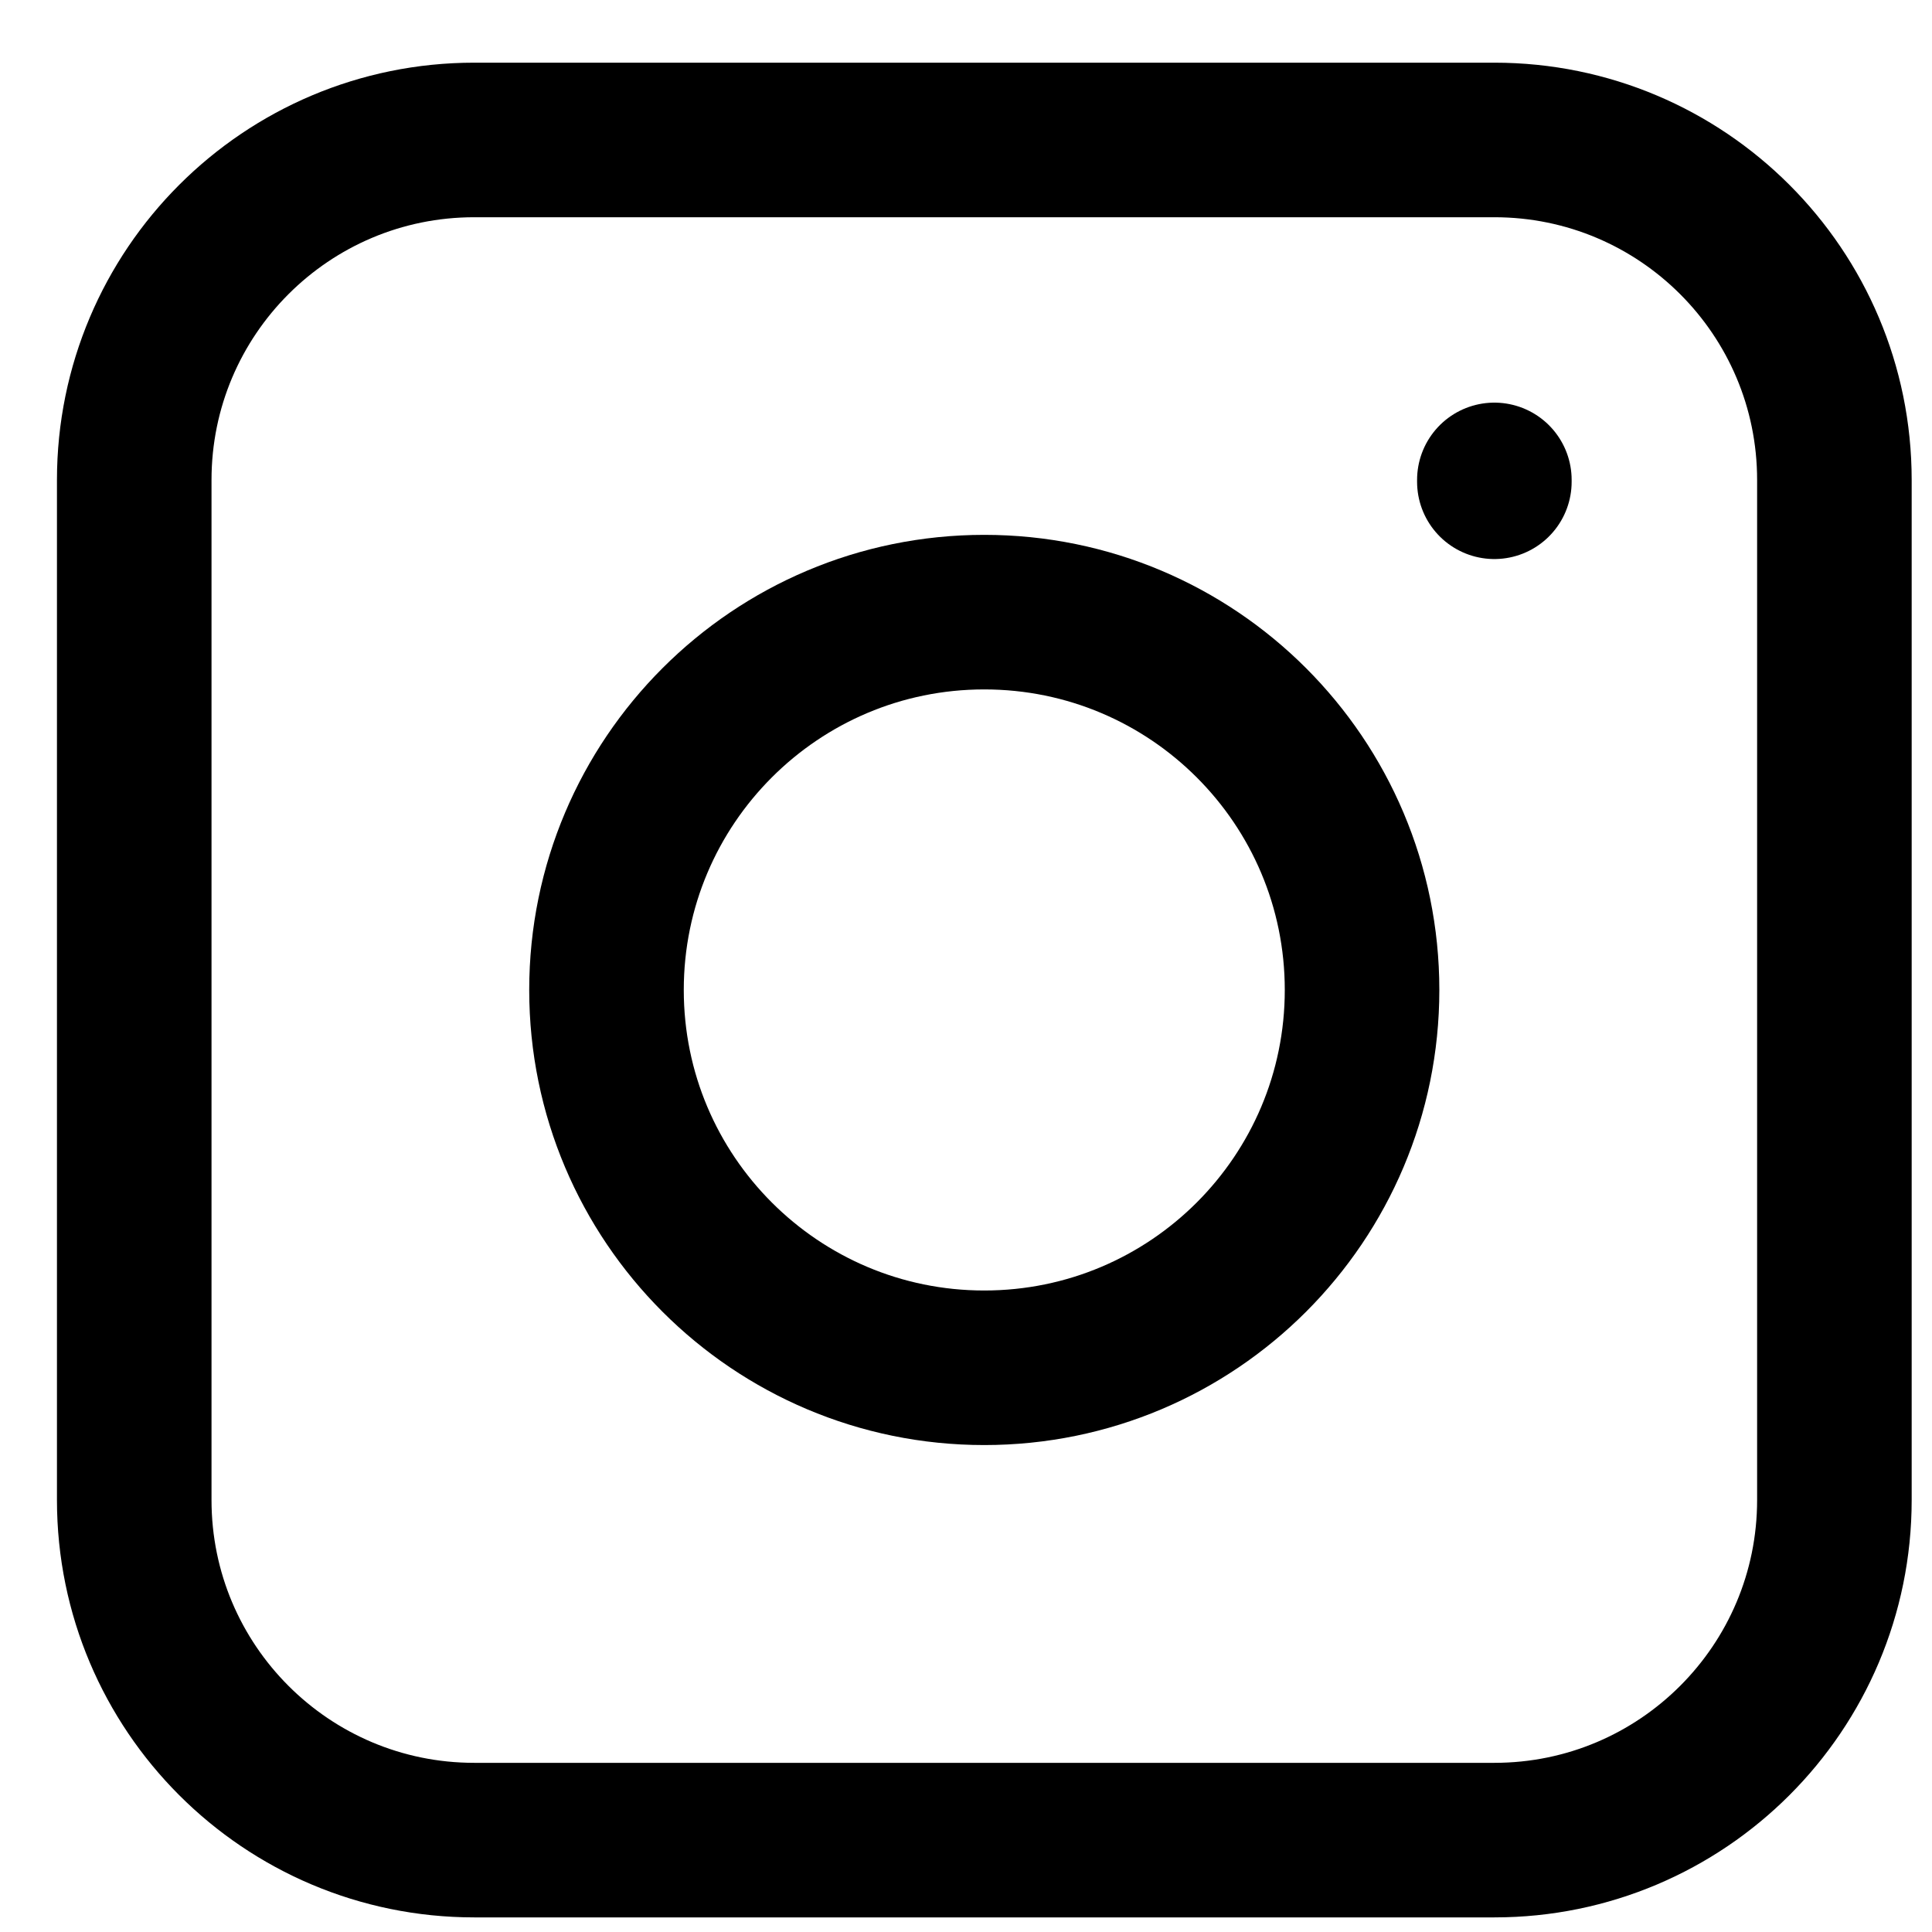 <svg width="25" height="25" viewBox="0 0 25 25" fill="none" xmlns="http://www.w3.org/2000/svg">
<path d="M1.737 6.211C1.737 3.78 3.707 1.811 6.137 1.811H19.337C21.767 1.811 23.737 3.78 23.737 6.211V19.41C23.737 21.841 21.767 23.811 19.337 23.811H6.137C3.707 23.811 1.737 21.841 1.737 19.41V6.211Z" stroke="black" stroke-width="2" stroke-linecap="round" stroke-linejoin="round"/>
<path d="M12.736 17.699C15.437 17.699 17.625 15.51 17.625 12.81C17.625 10.11 15.437 7.921 12.736 7.921C10.037 7.921 7.848 10.11 7.848 12.81C7.848 15.51 10.037 17.699 12.736 17.699Z" stroke="black" stroke-width="2" stroke-linecap="round" stroke-linejoin="round"/>
<path d="M19.337 6.234V6.21" stroke="black" stroke-width="2" stroke-linecap="round" stroke-linejoin="round"/>
</svg>
